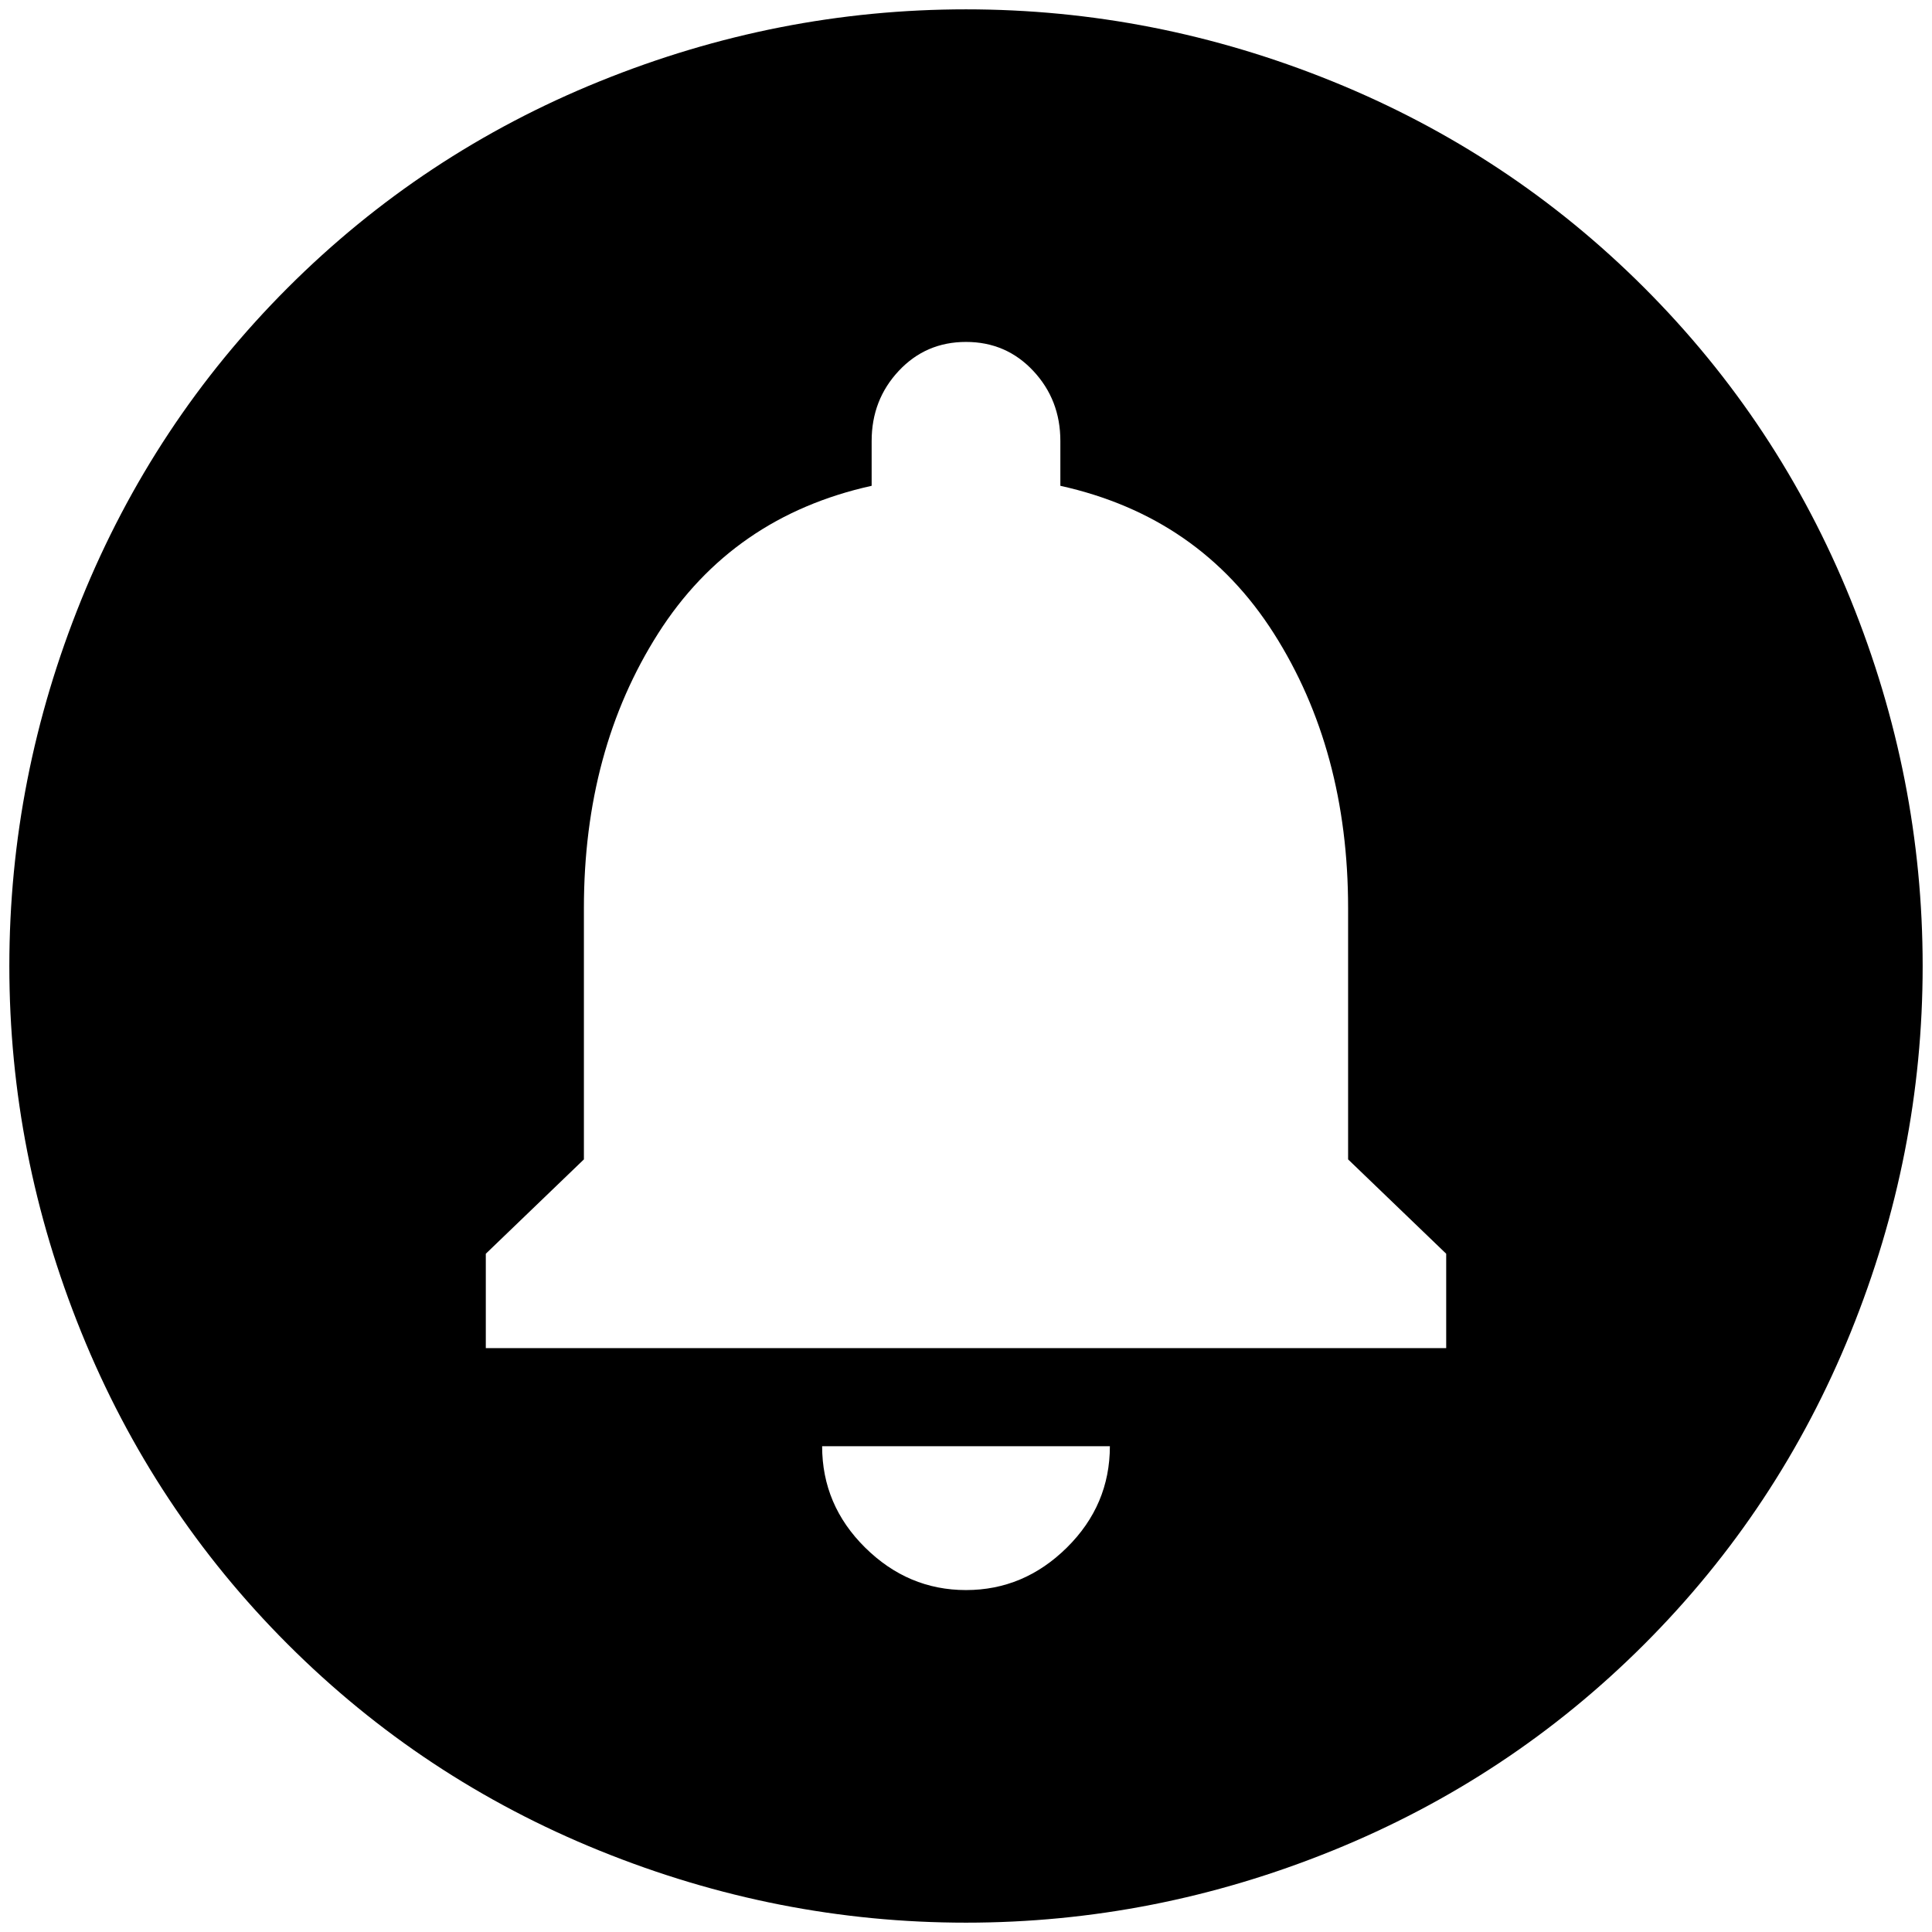 <?xml version="1.0" standalone="no"?>
<!DOCTYPE svg PUBLIC "-//W3C//DTD SVG 1.1//EN" "http://www.w3.org/Graphics/SVG/1.1/DTD/svg11.dtd" >
<svg xmlns="http://www.w3.org/2000/svg" xmlns:xlink="http://www.w3.org/1999/xlink" version="1.1" width="2048" height="2048" viewBox="-10 0 2068 2048">
   <path fill="currentColor"
d="M1024 0q202 0 392 77t334 221t221 334t77 392t-77 392t-221 334t-334 221t-392 77t-392 -77t-334 -221t-221 -334t-77 -392t77 -392t221 -334t334 -221t392 -77zM1538 1433v-101l-105 -101v-269q0 -169 -79.5 -294t-228.5 -158v-48q0 -44 -29 -75t-72 -31t-72 31t-29 75
v48q-149 33 -228.5 158t-79.5 294v269l-105 101v101h1028zM1178 1538h-308q0 63 46 108.5t108 45.5t108 -45.5t46 -108.5z" />
</svg>
